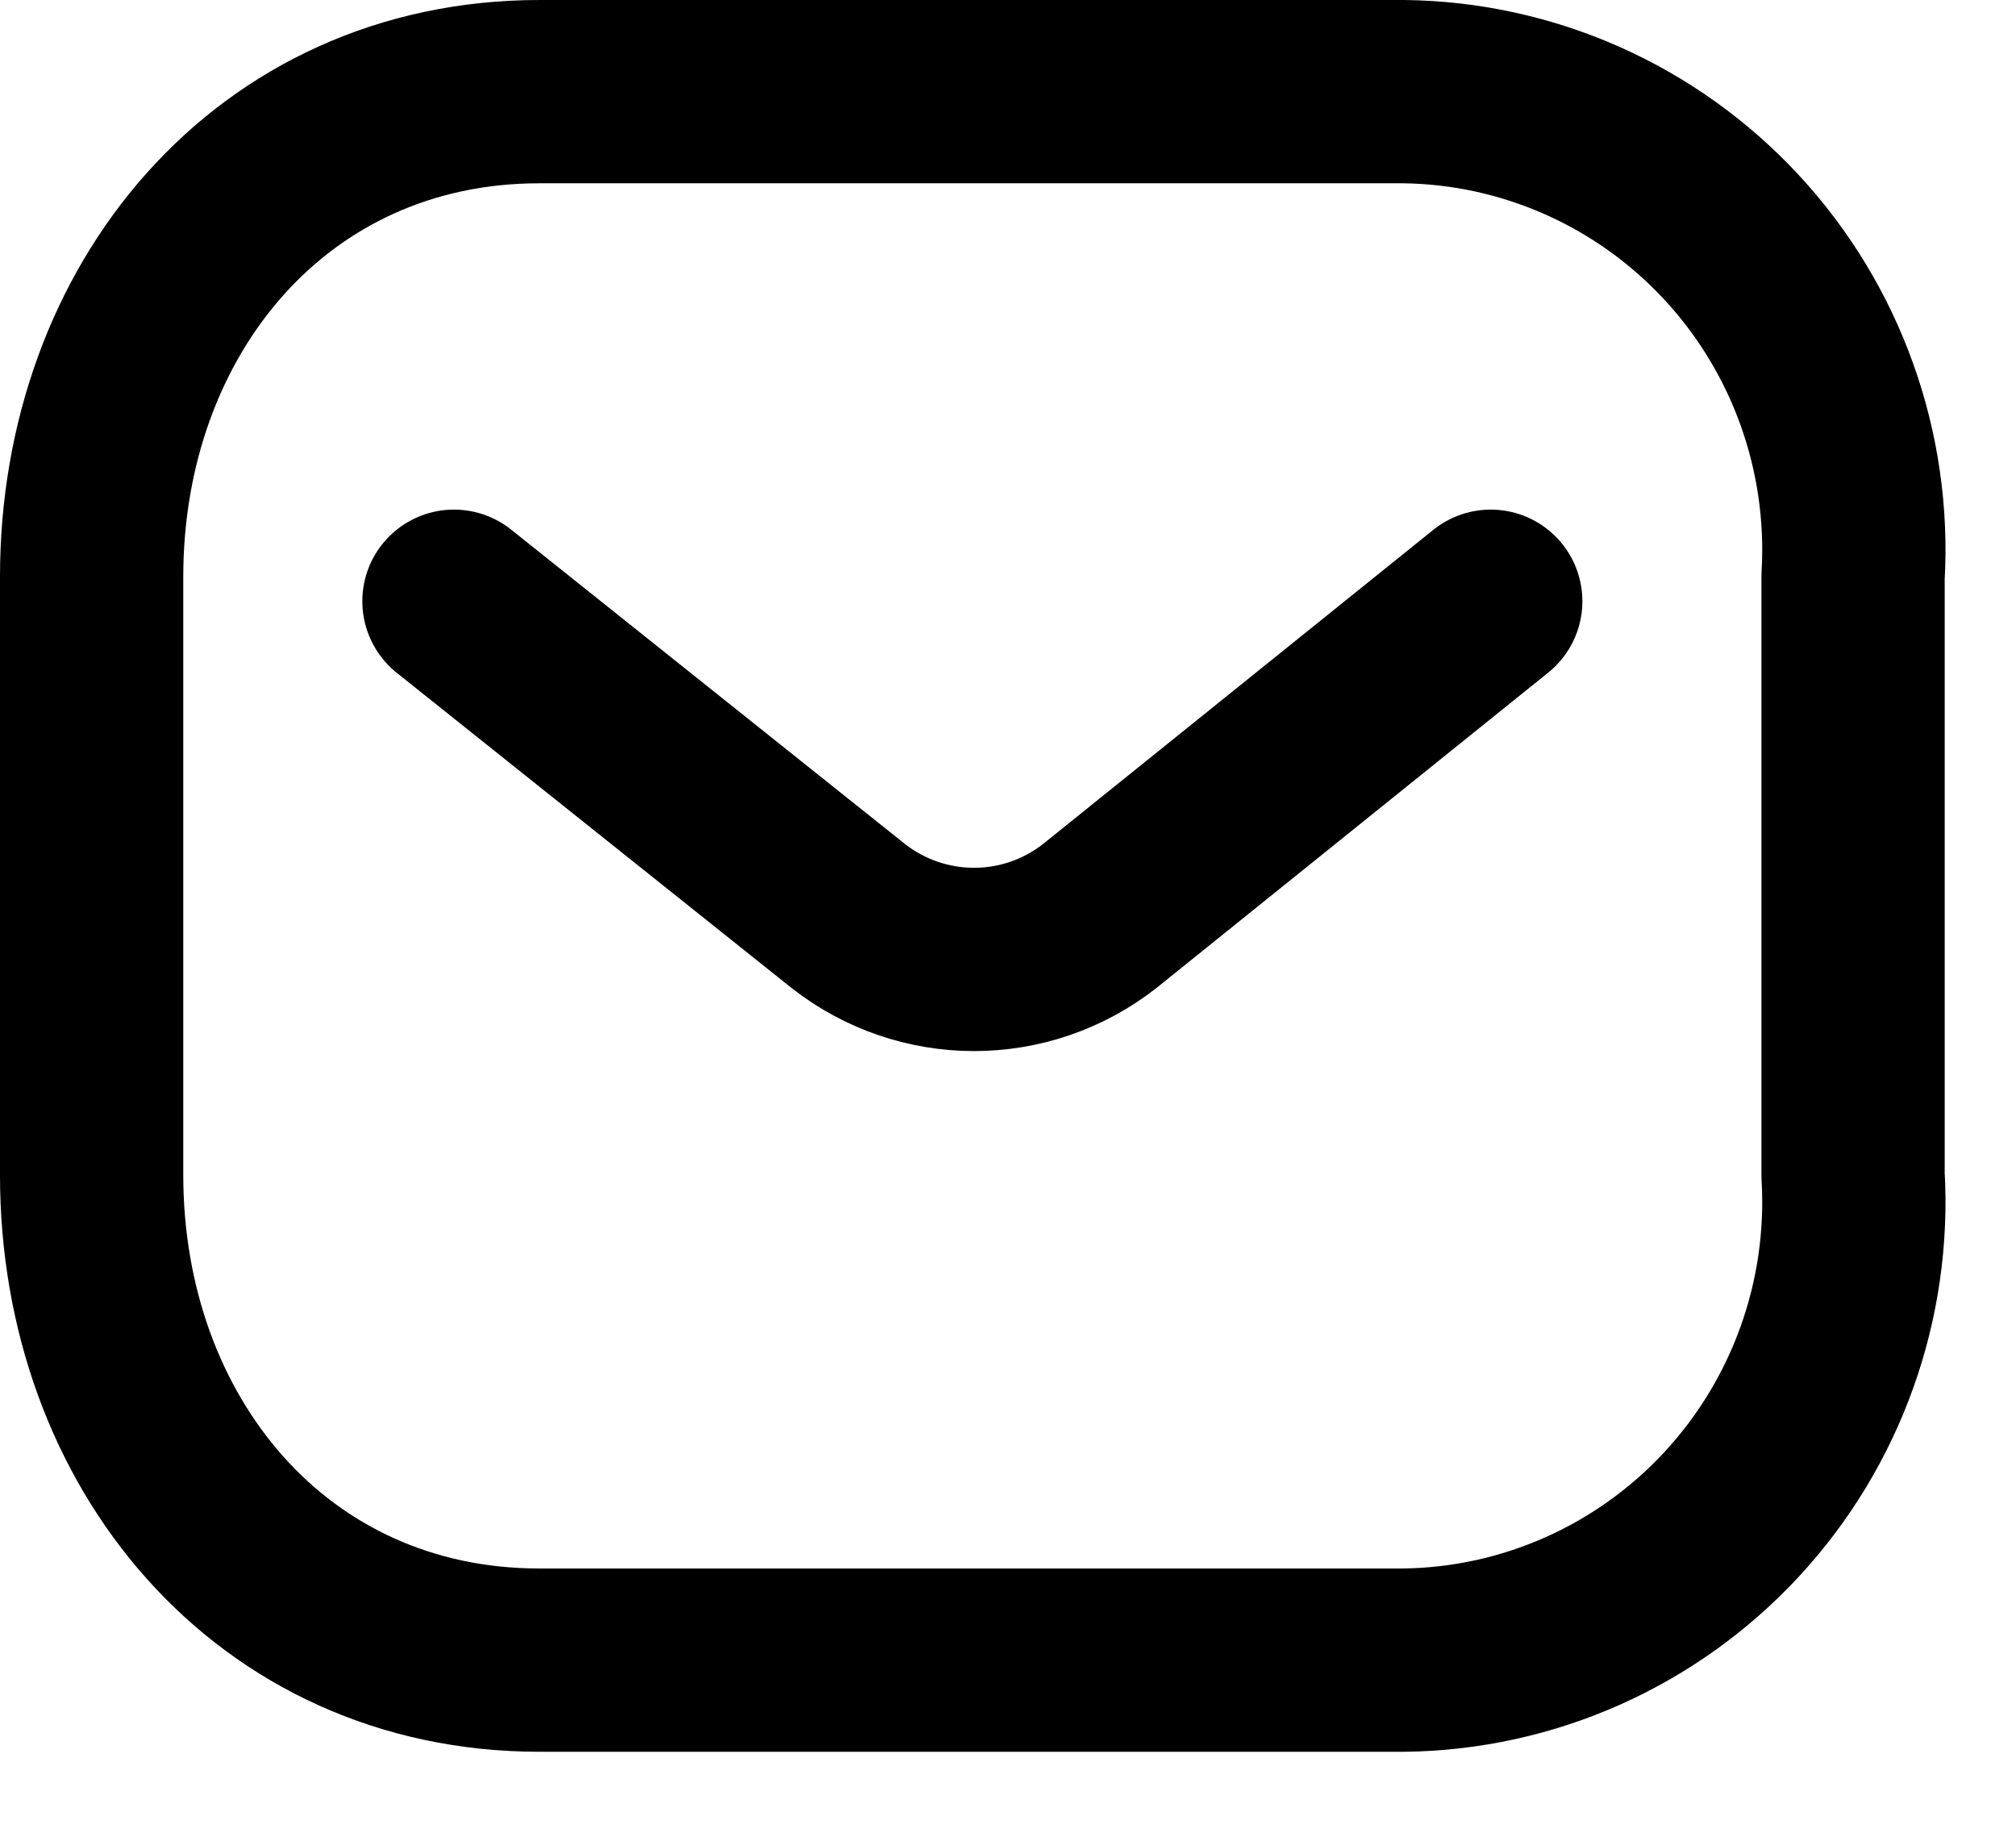 <svg width="22" height="20" viewBox="0 0 22 20" fill="none" xmlns="http://www.w3.org/2000/svg">
<path d="M16.268 6.561L12.002 9.995C11.195 10.628 10.064 10.628 9.256 9.995L4.954 6.561" stroke="currentColor" stroke-width="2" stroke-linecap="round" stroke-linejoin="round"/>
<path fill-rule="evenodd" clip-rule="evenodd" d="M5.888 1H15.316C16.675 1.015 17.969 1.59 18.896 2.59C19.823 3.59 20.302 4.929 20.222 6.294V12.822C20.302 14.187 19.823 15.526 18.896 16.526C17.969 17.526 16.675 18.101 15.316 18.116H5.888C2.968 18.116 1 15.741 1 12.822V6.294C1 3.375 2.968 1 5.888 1Z" stroke="currentColor" stroke-width="2" stroke-linecap="round" stroke-linejoin="round"/>
</svg>
